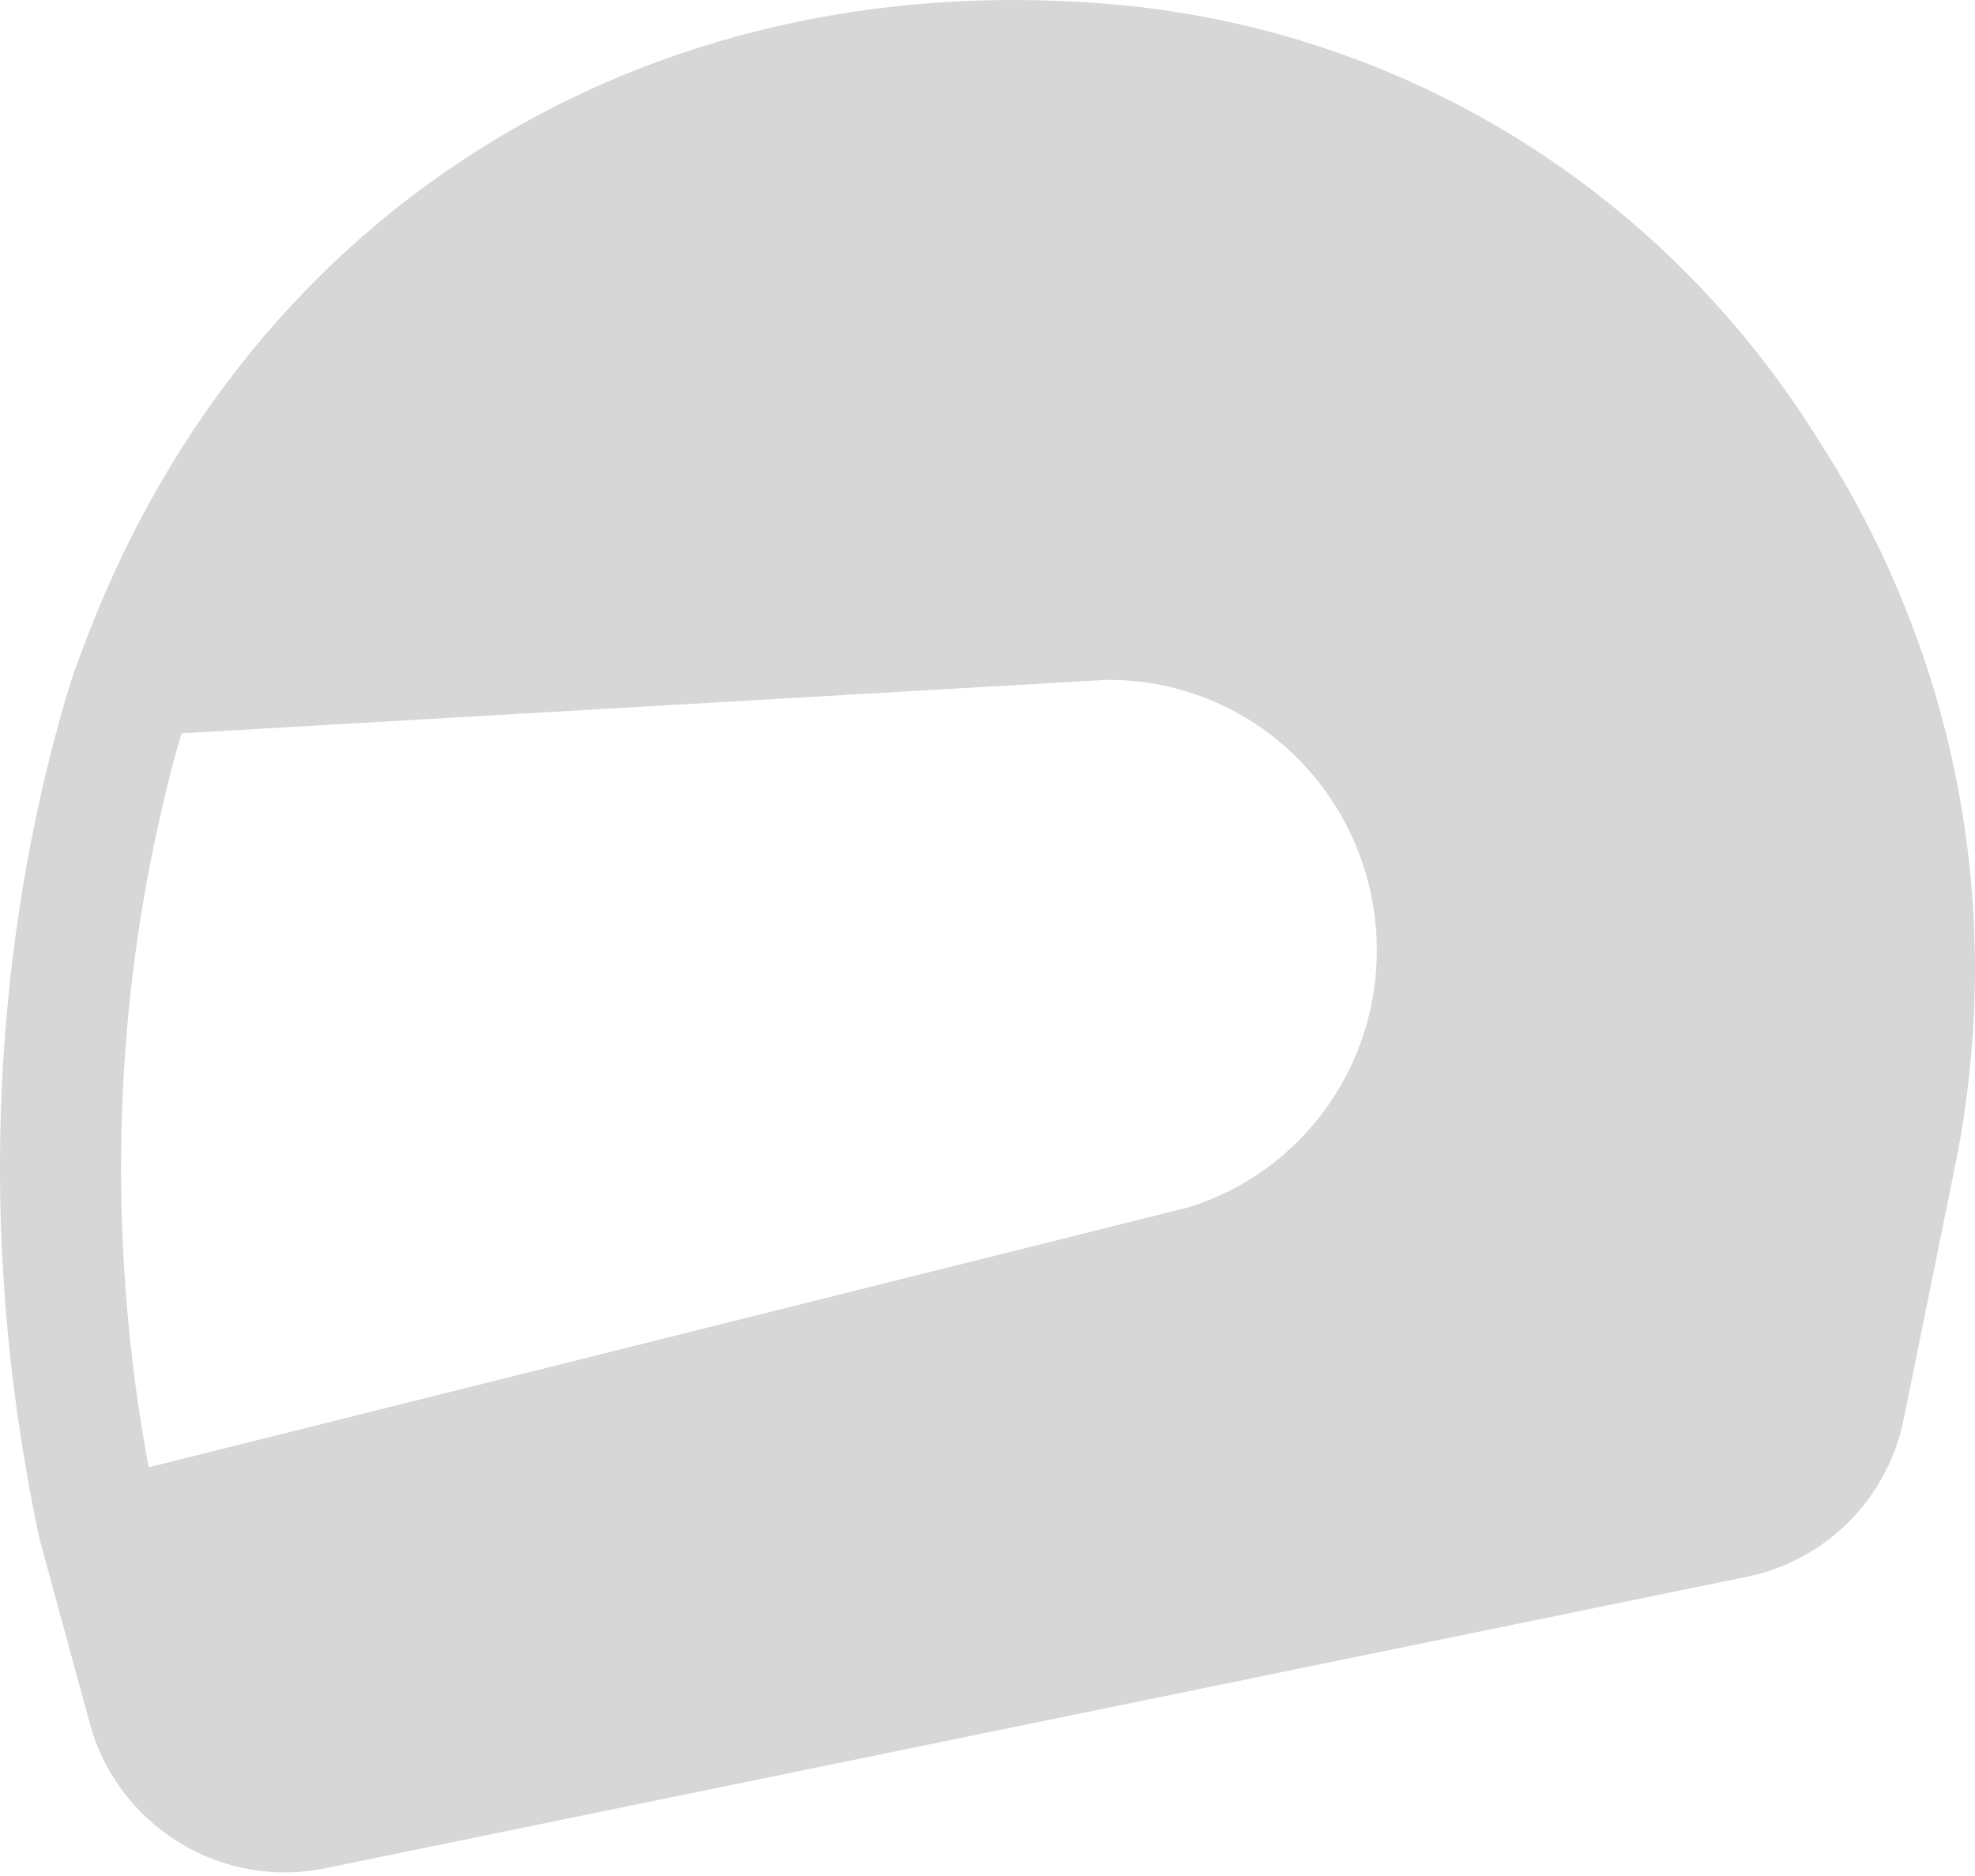 <svg width="20" height="19" viewBox="0 0 20 19" fill="none" xmlns="http://www.w3.org/2000/svg">
<path d="M18.437 4.491L18.355 4.361C16.788 1.909 14.242 0.339 11.374 0.053C11.239 0.04 11.107 0.03 10.974 0.022C6.321 -0.264 2.431 2.258 0.832 6.586C0.742 6.812 0.646 7.119 0.548 7.502C0.515 7.621 0.485 7.748 0.453 7.881C0.451 7.894 0.446 7.905 0.444 7.918C-0.07 10.12 -0.139 12.467 0.243 14.754C0.265 14.888 0.289 15.026 0.314 15.16C0.341 15.303 0.37 15.447 0.401 15.589L0.91 17.458C1.186 18.465 2.18 19.101 3.201 18.938C3.231 18.934 3.261 18.929 3.291 18.922L17.687 15.97C18.492 15.805 19.116 15.178 19.278 14.374L19.8 11.799C20.313 9.265 19.83 6.668 18.437 4.491L18.437 4.491ZM1.435 14.457C1.097 12.347 1.17 10.189 1.646 8.163C1.673 8.047 1.699 7.939 1.723 7.843C1.765 7.678 1.804 7.542 1.839 7.427L11.192 6.886C11.984 6.876 12.732 7.21 13.255 7.803C13.787 8.407 14.027 9.211 13.916 10.008C13.769 11.061 13.021 11.935 12.012 12.234L1.506 14.861C1.48 14.727 1.457 14.592 1.435 14.457L1.435 14.457Z" fill="#D7D7D7"/>
</svg>
